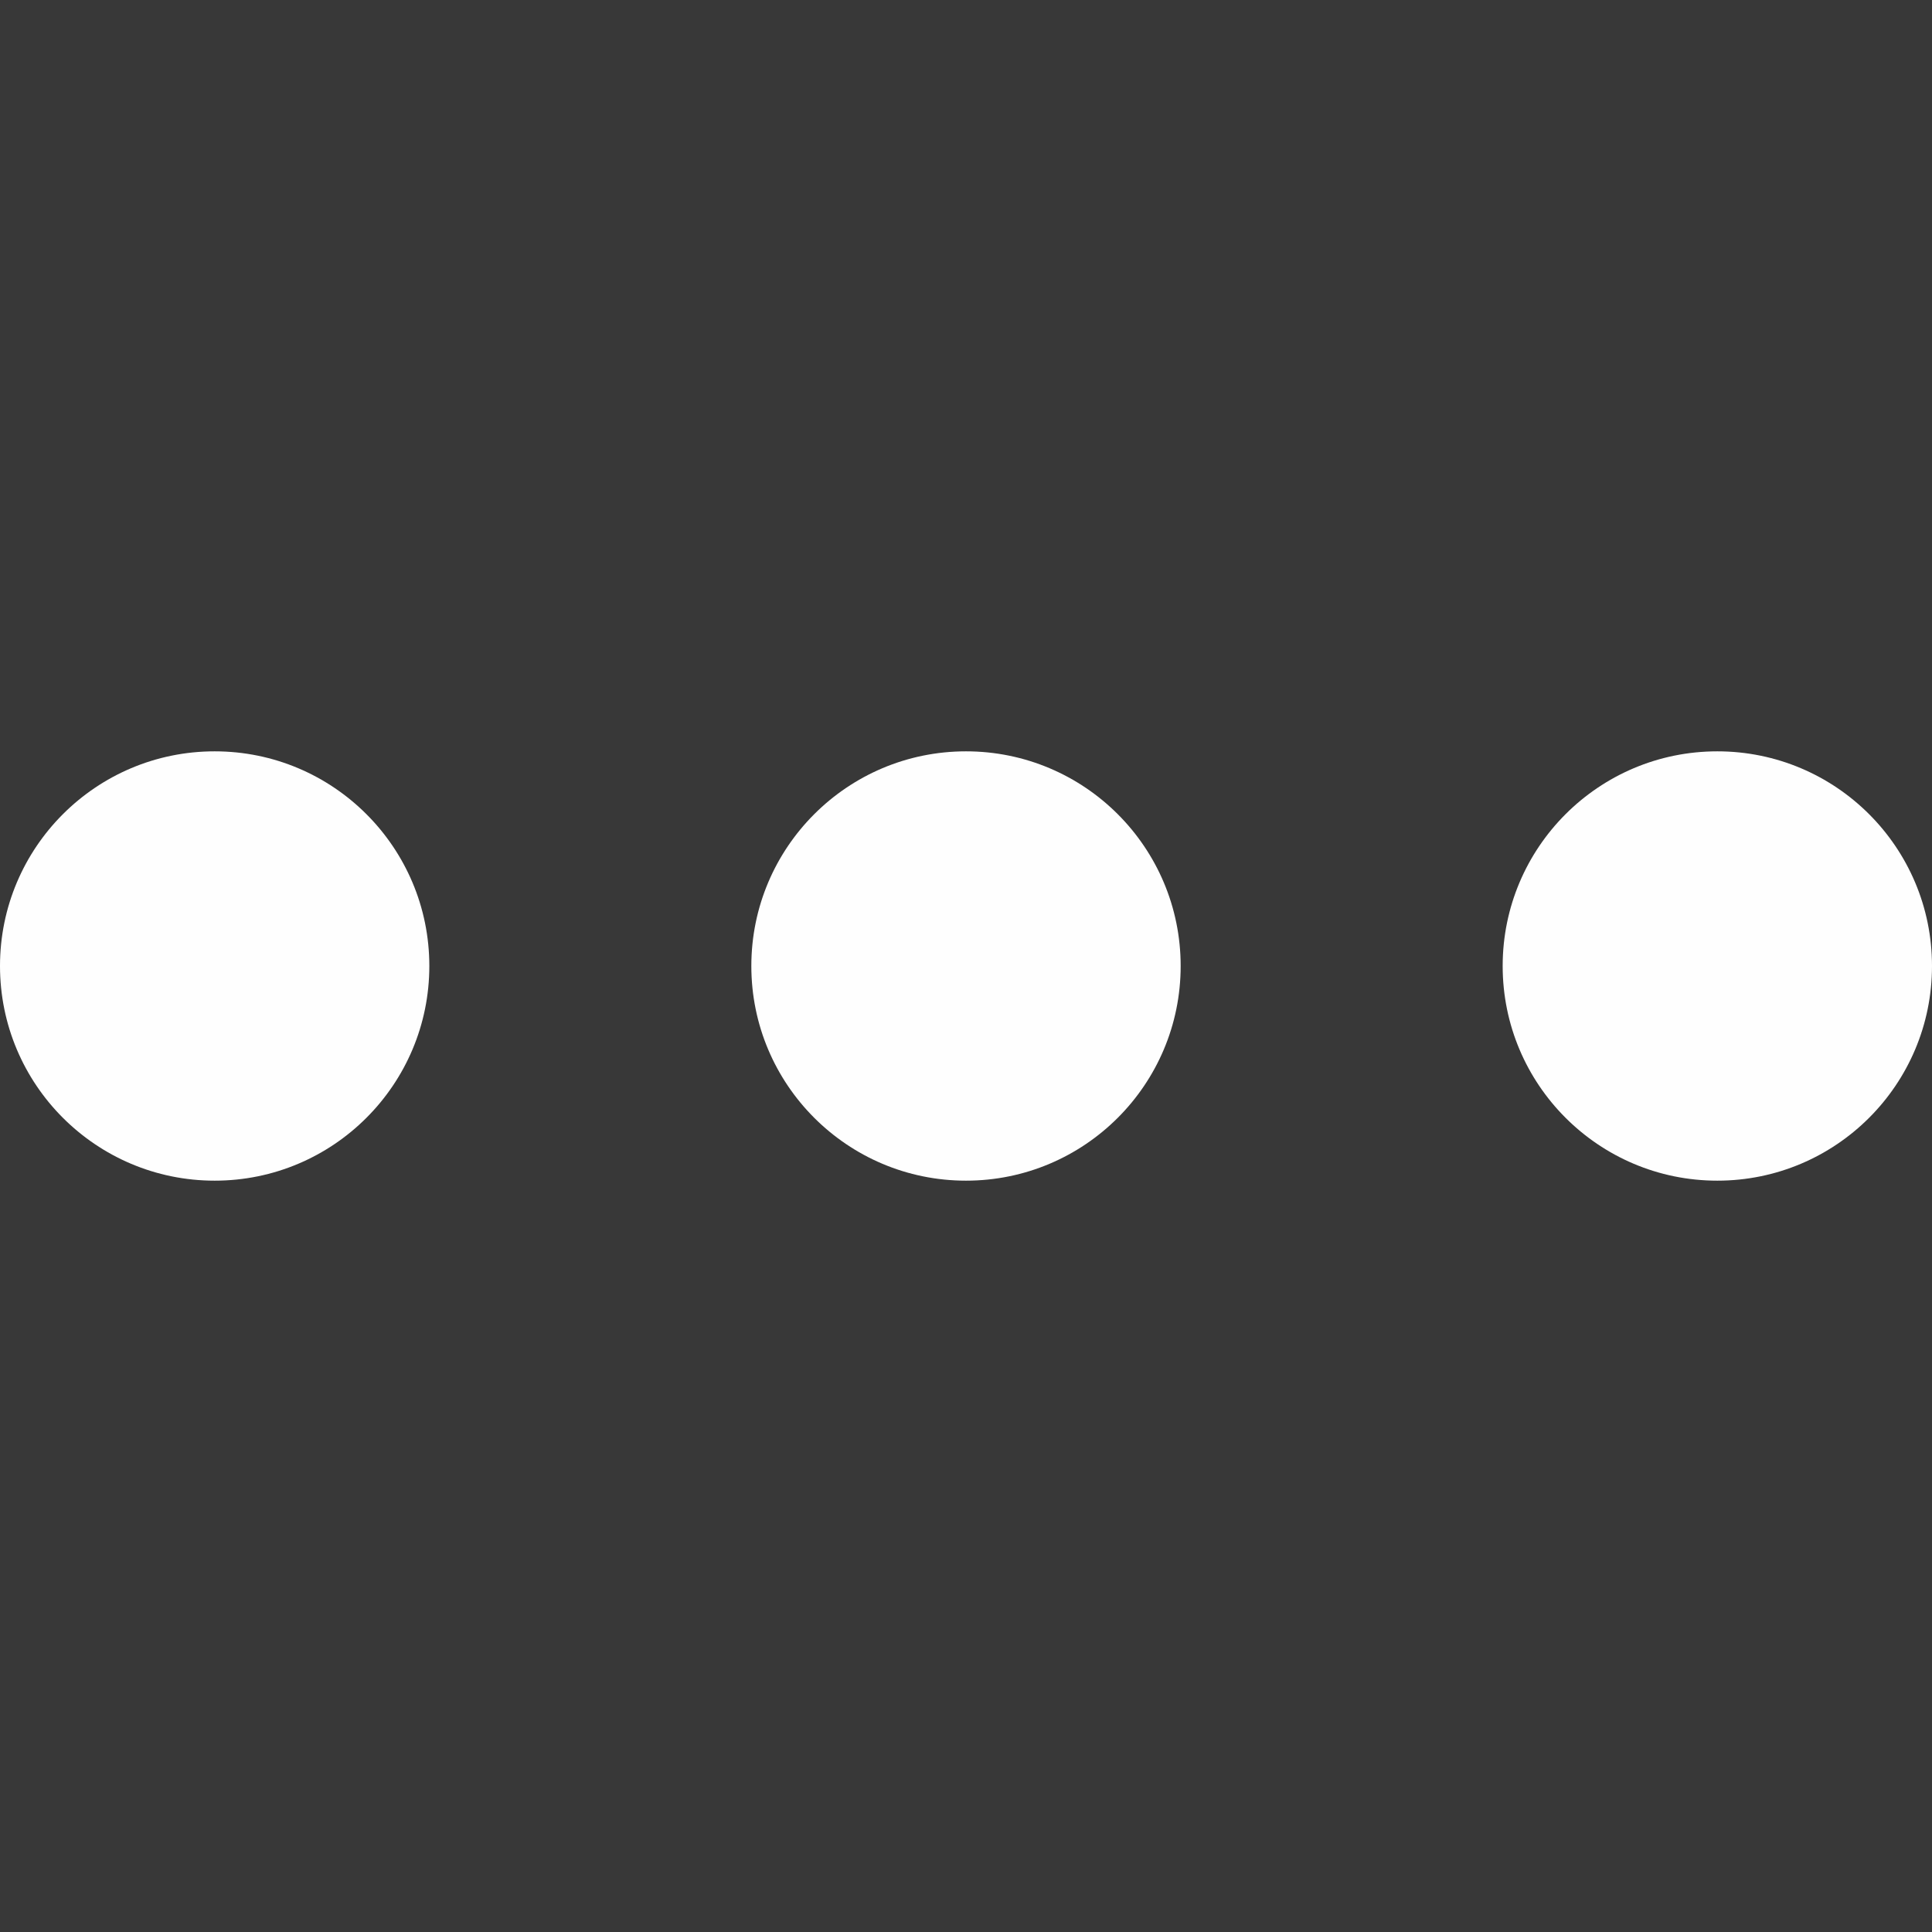 <?xml version="1.0" encoding="UTF-8"?>
<svg width="28px" height="28px" viewBox="0 0 18 18" version="1.1" xmlns="http://www.w3.org/2000/svg" xmlns:xlink="http://www.w3.org/1999/xlink">
    <rect x="0" y="0" width="18" height="18" fill="#333333" stroke="none"/>
    <!-- Generator: Sketch 48.2 (47327) - http://www.bohemiancoding.com/sketch -->
    <title>post icons/more/white</title>
    <desc>Created with Sketch.</desc>
    <defs></defs>
    <g id="Symbols" stroke="none" stroke-width="1" fill="none" fill-rule="evenodd">
        <g id="post-icons/more/white">
            <circle id="Oval-2" fill="#FFFFFF" cx="2" cy="9" r="2"></circle>
            <circle id="Oval-2-Copy" fill="#FFFFFF" cx="9" cy="9" r="2"></circle>
            <circle id="Oval-2-Copy-2" fill="#FFFFFF" cx="16" cy="9" r="2"></circle>
            <rect id="Rectangle-3" fill-opacity="0.031" fill="#D8D8D8" x="0" y="0" width="18" height="18"></rect>
        </g>
    </g>
</svg>